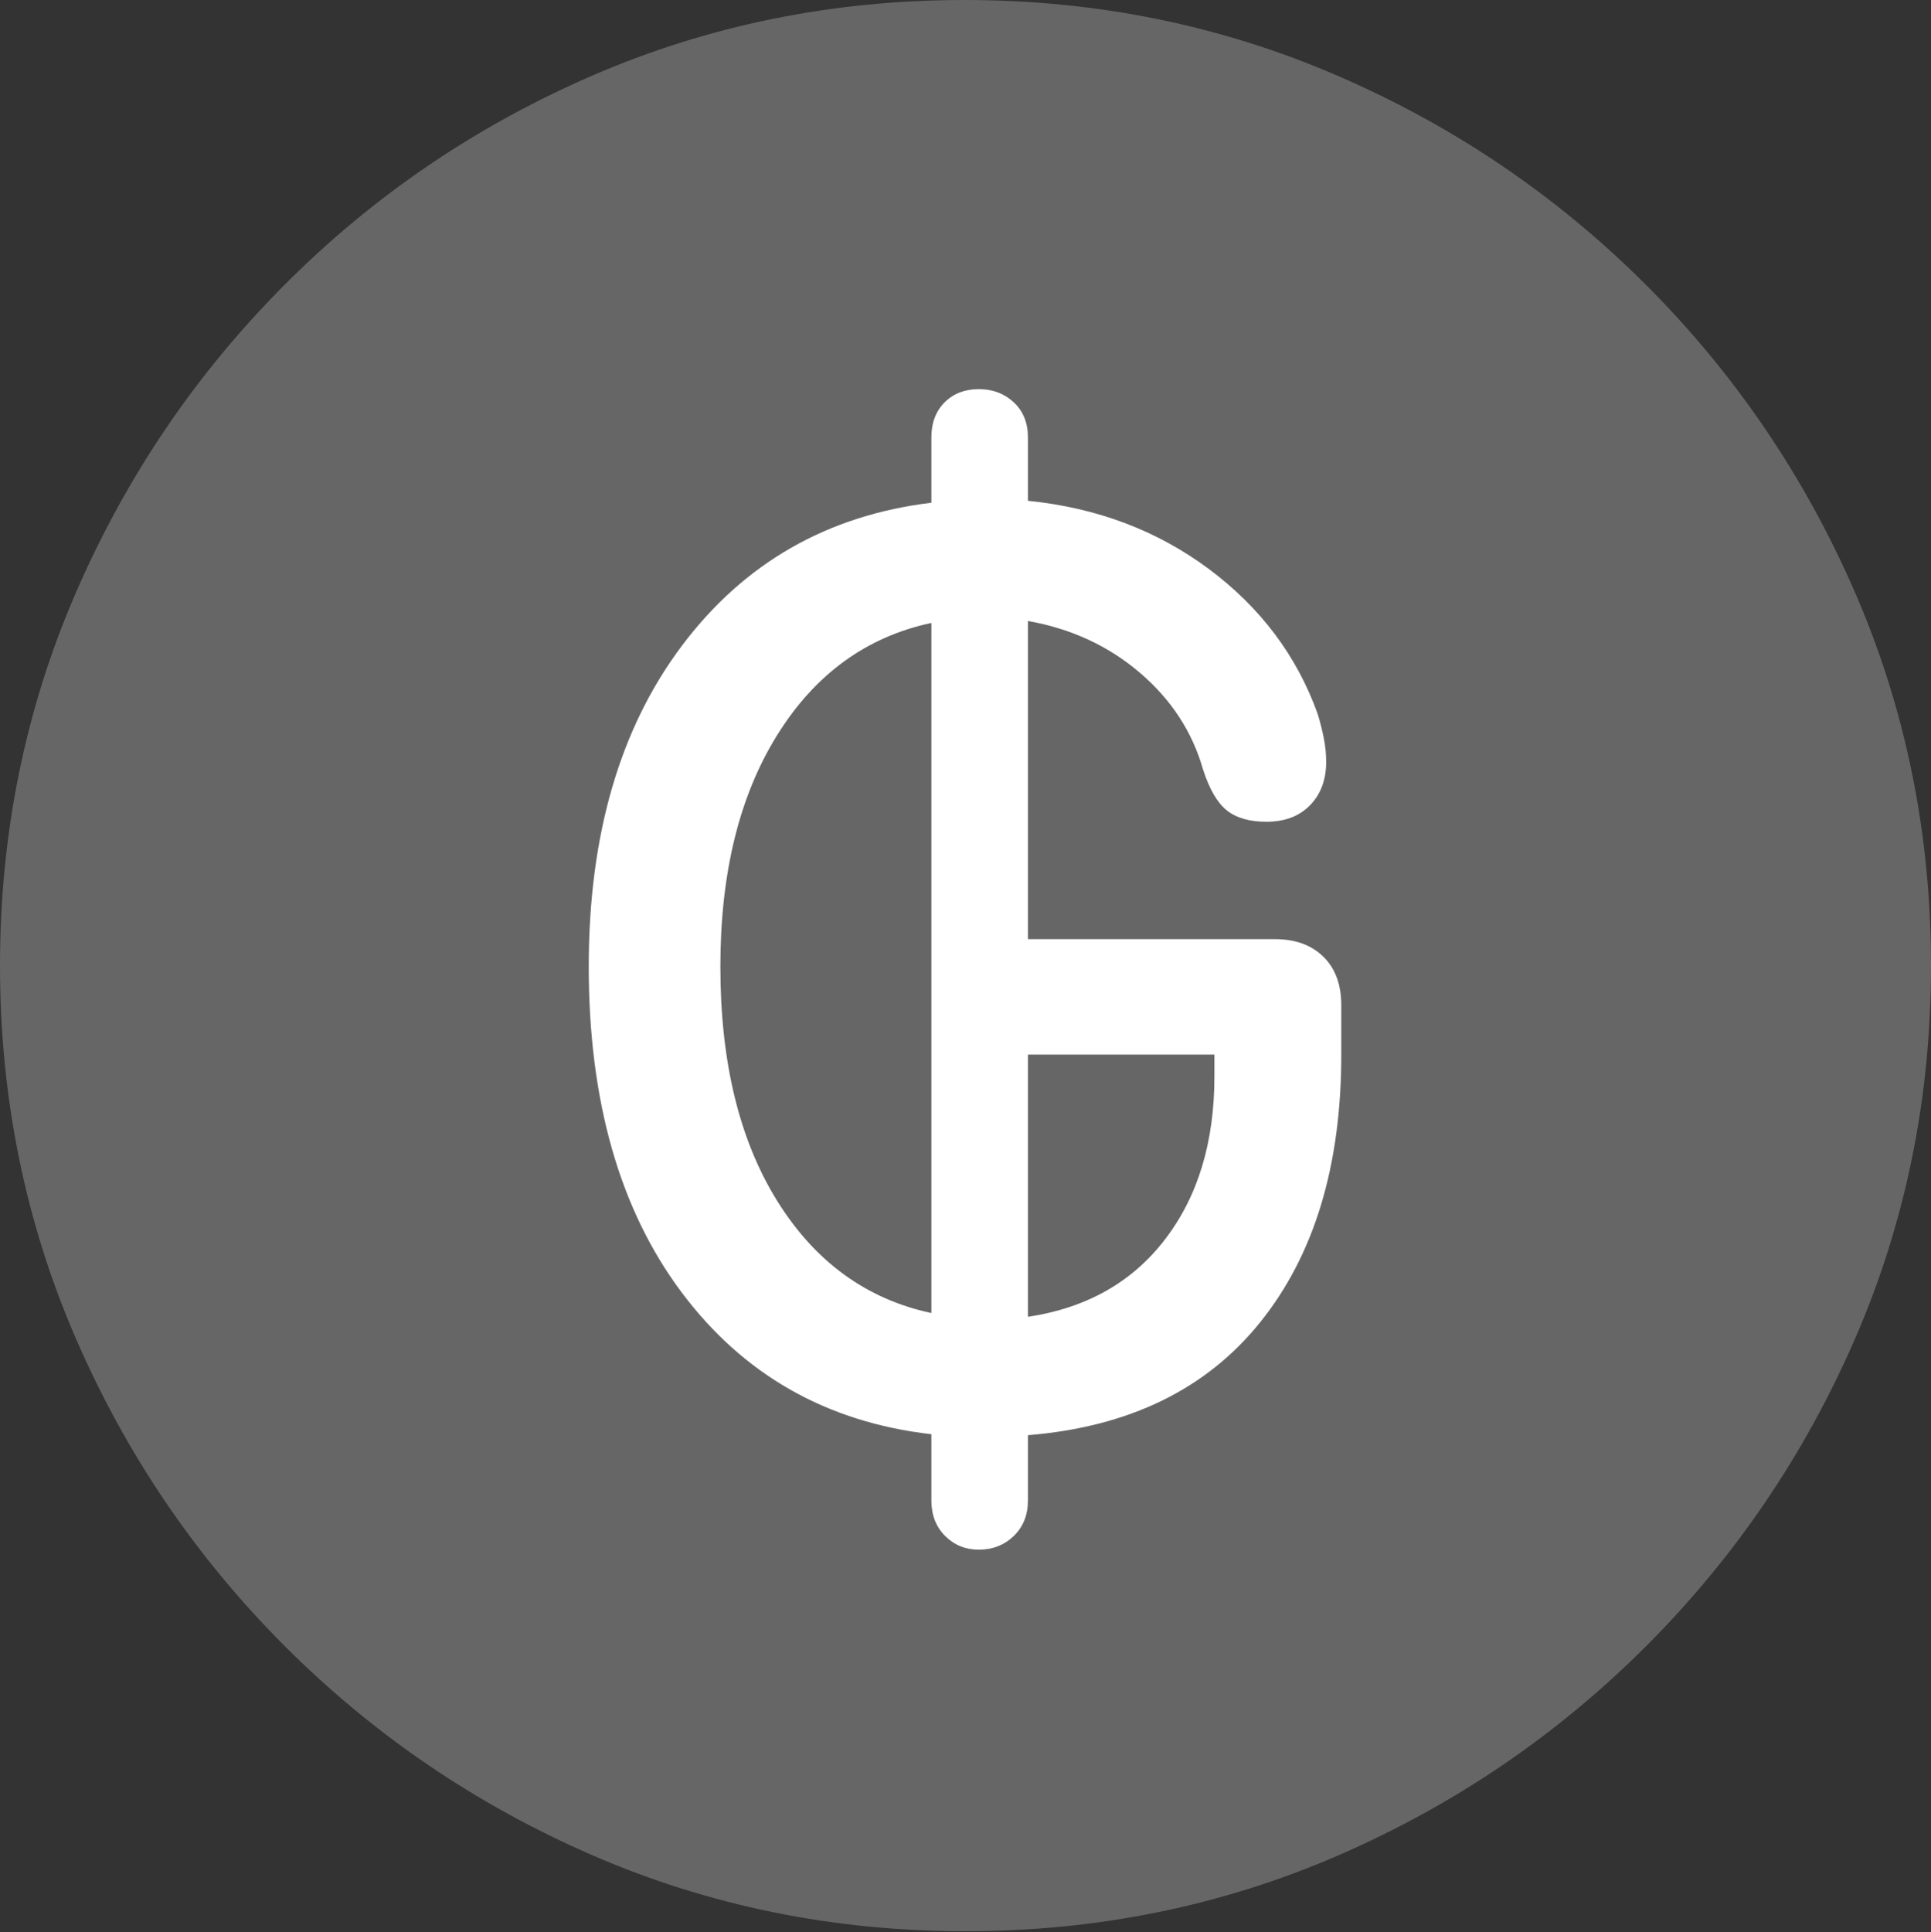 <?xml version="1.0" encoding="UTF-8"?>
<!--Generator: Apple Native CoreSVG 175.5-->
<!DOCTYPE svg
PUBLIC "-//W3C//DTD SVG 1.1//EN"
       "http://www.w3.org/Graphics/SVG/1.1/DTD/svg11.dtd">
<svg version="1.1" xmlns="http://www.w3.org/2000/svg" xmlns:xlink="http://www.w3.org/1999/xlink" width="19.922" height="19.932">
 <rect width="100%" height="100%" fill="#333333" stroke="none"/>
 <g>
  <rect height="19.932" opacity="0" width="19.922" x="0" y="0"/>
  <path d="M9.961 19.922Q12.002 19.922 13.804 19.141Q15.605 18.359 16.982 16.982Q18.359 15.605 19.141 13.804Q19.922 12.002 19.922 9.961Q19.922 7.92 19.141 6.118Q18.359 4.316 16.982 2.939Q15.605 1.562 13.799 0.781Q11.992 0 9.951 0Q7.91 0 6.108 0.781Q4.307 1.562 2.935 2.939Q1.562 4.316 0.781 6.118Q0 7.92 0 9.961Q0 12.002 0.781 13.804Q1.562 15.605 2.939 16.982Q4.316 18.359 6.118 19.141Q7.92 19.922 9.961 19.922Z" fill="rgba(255,255,255,0.25)"/>
  <path d="M10.098 15.986Q9.893 15.986 9.751 15.845Q9.609 15.703 9.609 15.479L9.609 14.795Q7.988 14.609 7.031 13.33Q6.074 12.051 6.074 9.971Q6.074 7.939 7.036 6.66Q7.998 5.381 9.609 5.186L9.609 4.512Q9.609 4.287 9.746 4.15Q9.883 4.014 10.098 4.014Q10.312 4.014 10.459 4.15Q10.605 4.287 10.605 4.512L10.605 5.166Q11.67 5.273 12.471 5.869Q13.271 6.465 13.594 7.363Q13.633 7.49 13.657 7.612Q13.682 7.734 13.682 7.861Q13.682 8.135 13.516 8.306Q13.35 8.477 13.066 8.477Q12.803 8.477 12.656 8.359Q12.51 8.242 12.412 7.939Q12.246 7.354 11.758 6.938Q11.27 6.523 10.605 6.406L10.605 9.688L13.154 9.688Q13.467 9.688 13.652 9.868Q13.838 10.049 13.838 10.371L13.838 10.879Q13.838 12.598 13.003 13.638Q12.168 14.678 10.605 14.805L10.605 15.479Q10.605 15.703 10.459 15.845Q10.312 15.986 10.098 15.986ZM9.609 13.545L9.609 6.426Q8.604 6.641 8.018 7.583Q7.432 8.525 7.432 9.971Q7.432 11.445 8.018 12.388Q8.604 13.33 9.609 13.545ZM10.605 13.584Q11.514 13.447 12.021 12.783Q12.529 12.119 12.529 11.104L12.529 10.879L10.605 10.879Z" fill="#ffffff"/>
 </g>
</svg>
